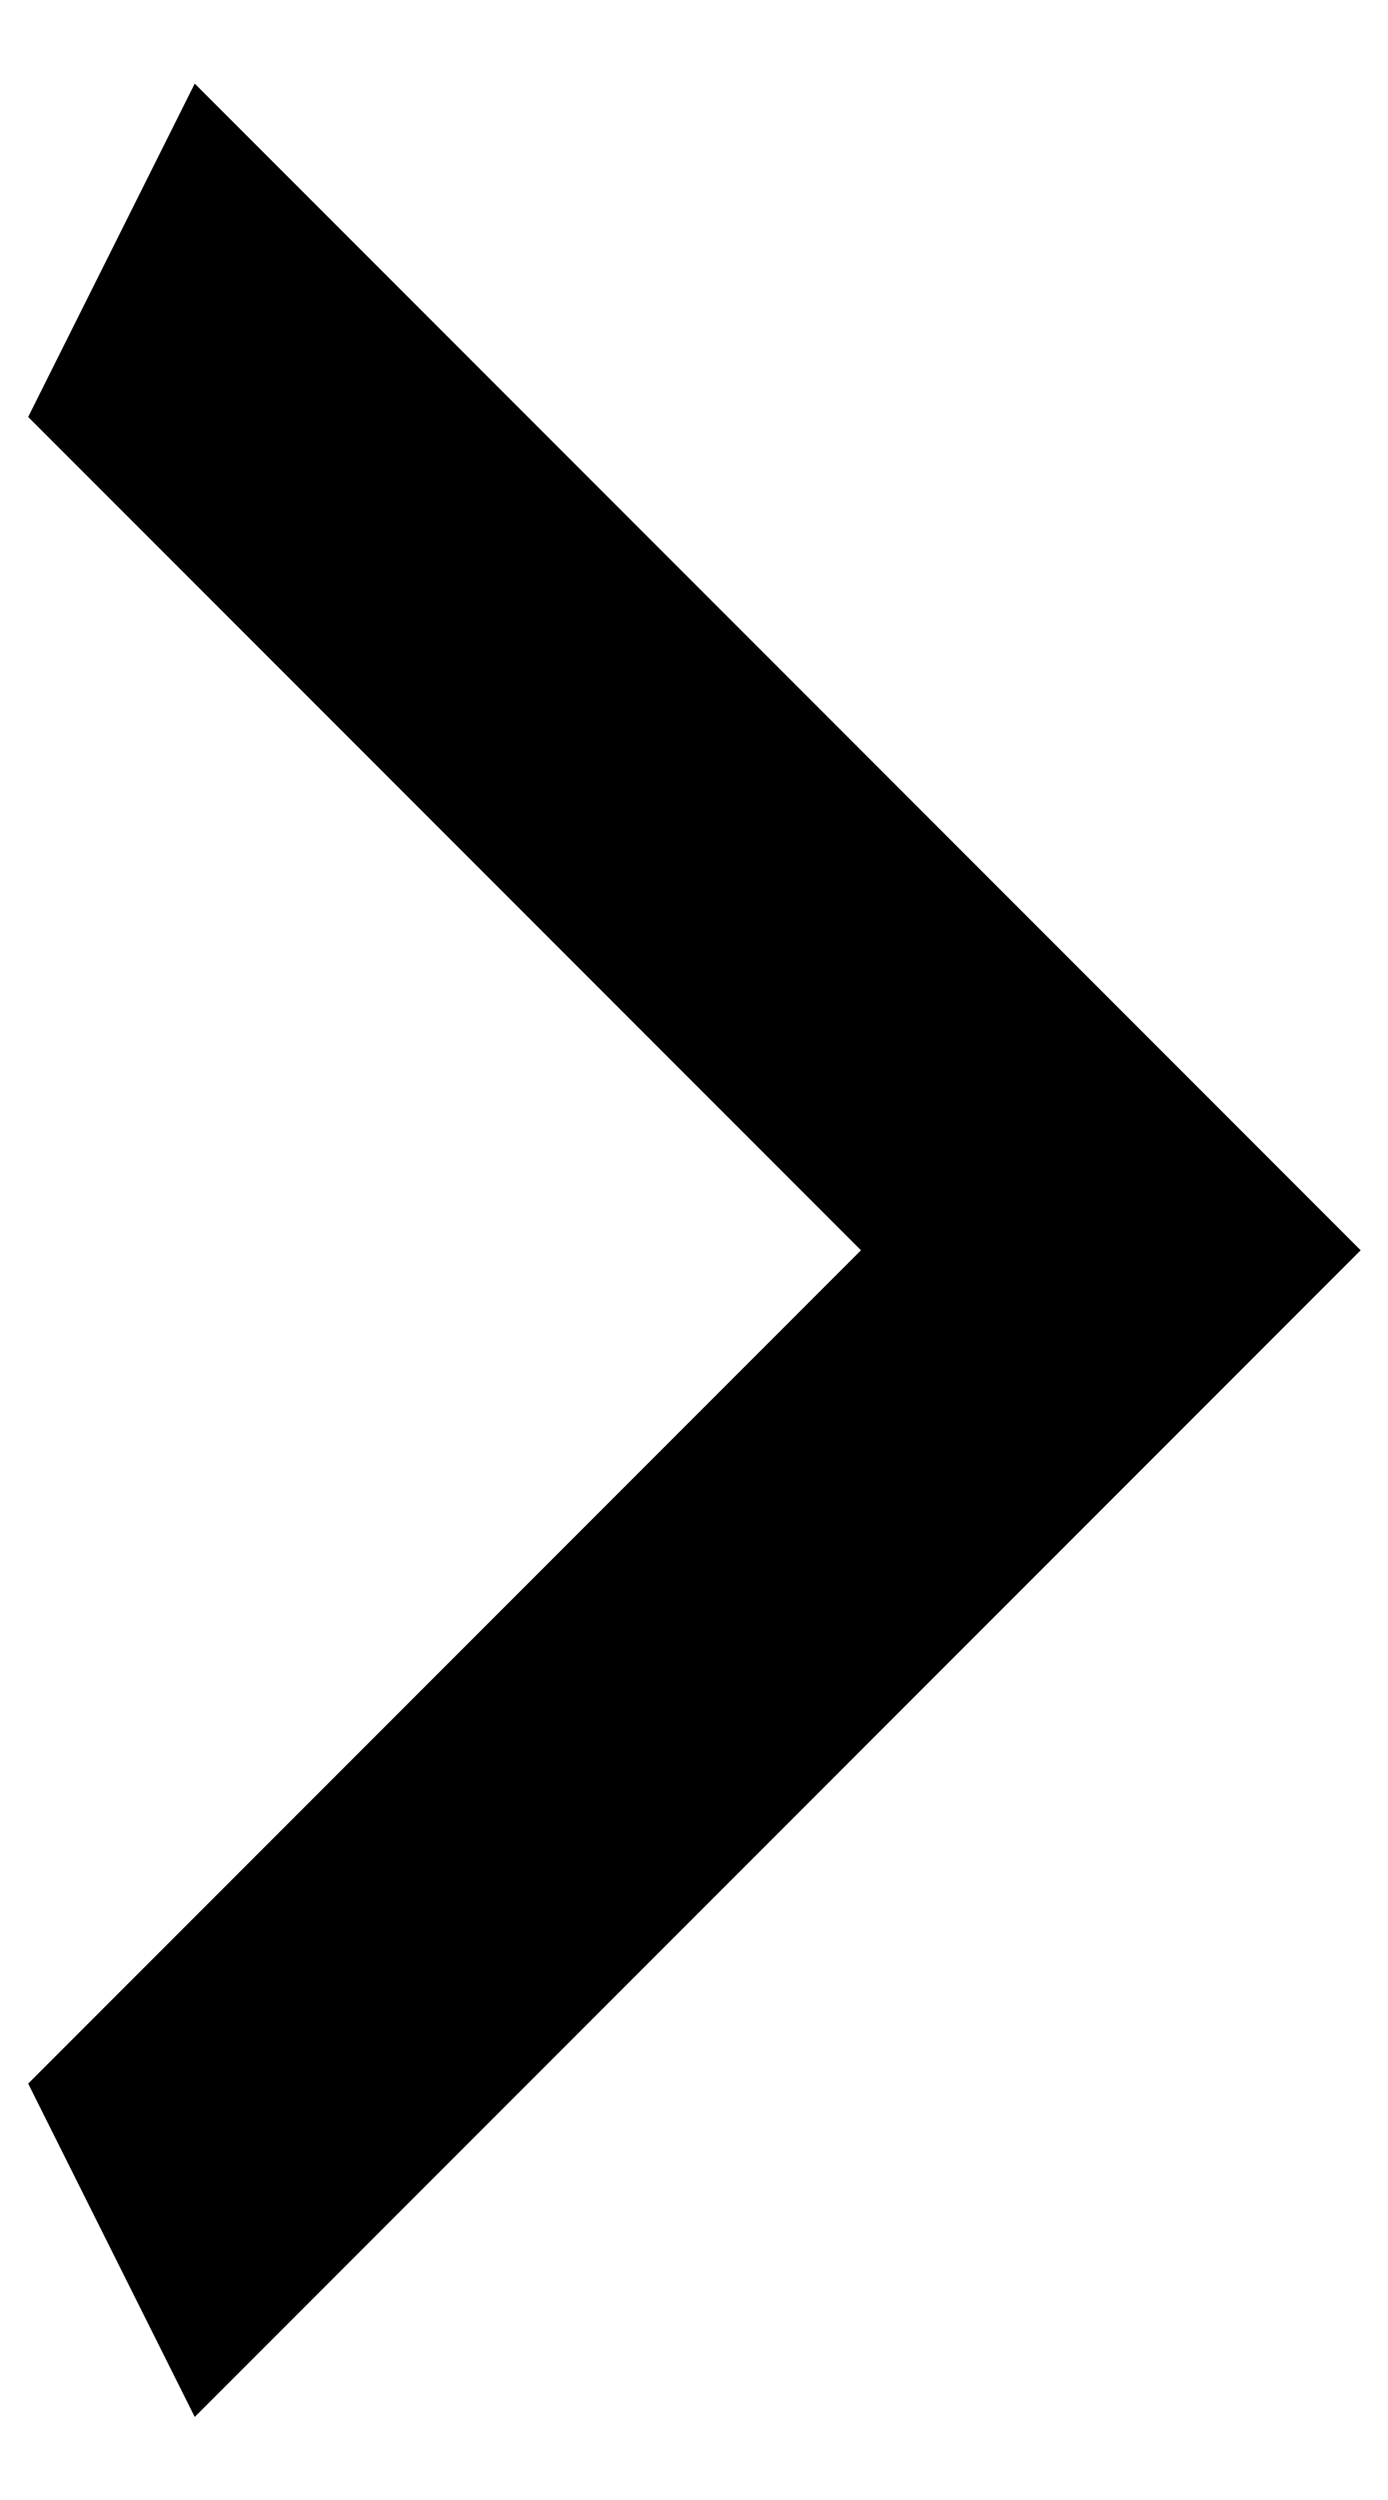 <svg width="10" height="18" viewBox="0 0 10 18" fill="none" xmlns="http://www.w3.org/2000/svg">
<path d="M0.203 15.002L6.203 9.002L0.203 3.002L1.403 0.602L9.803 9.002L1.403 17.402L0.203 15.002Z" fill="current"/>
</svg>
